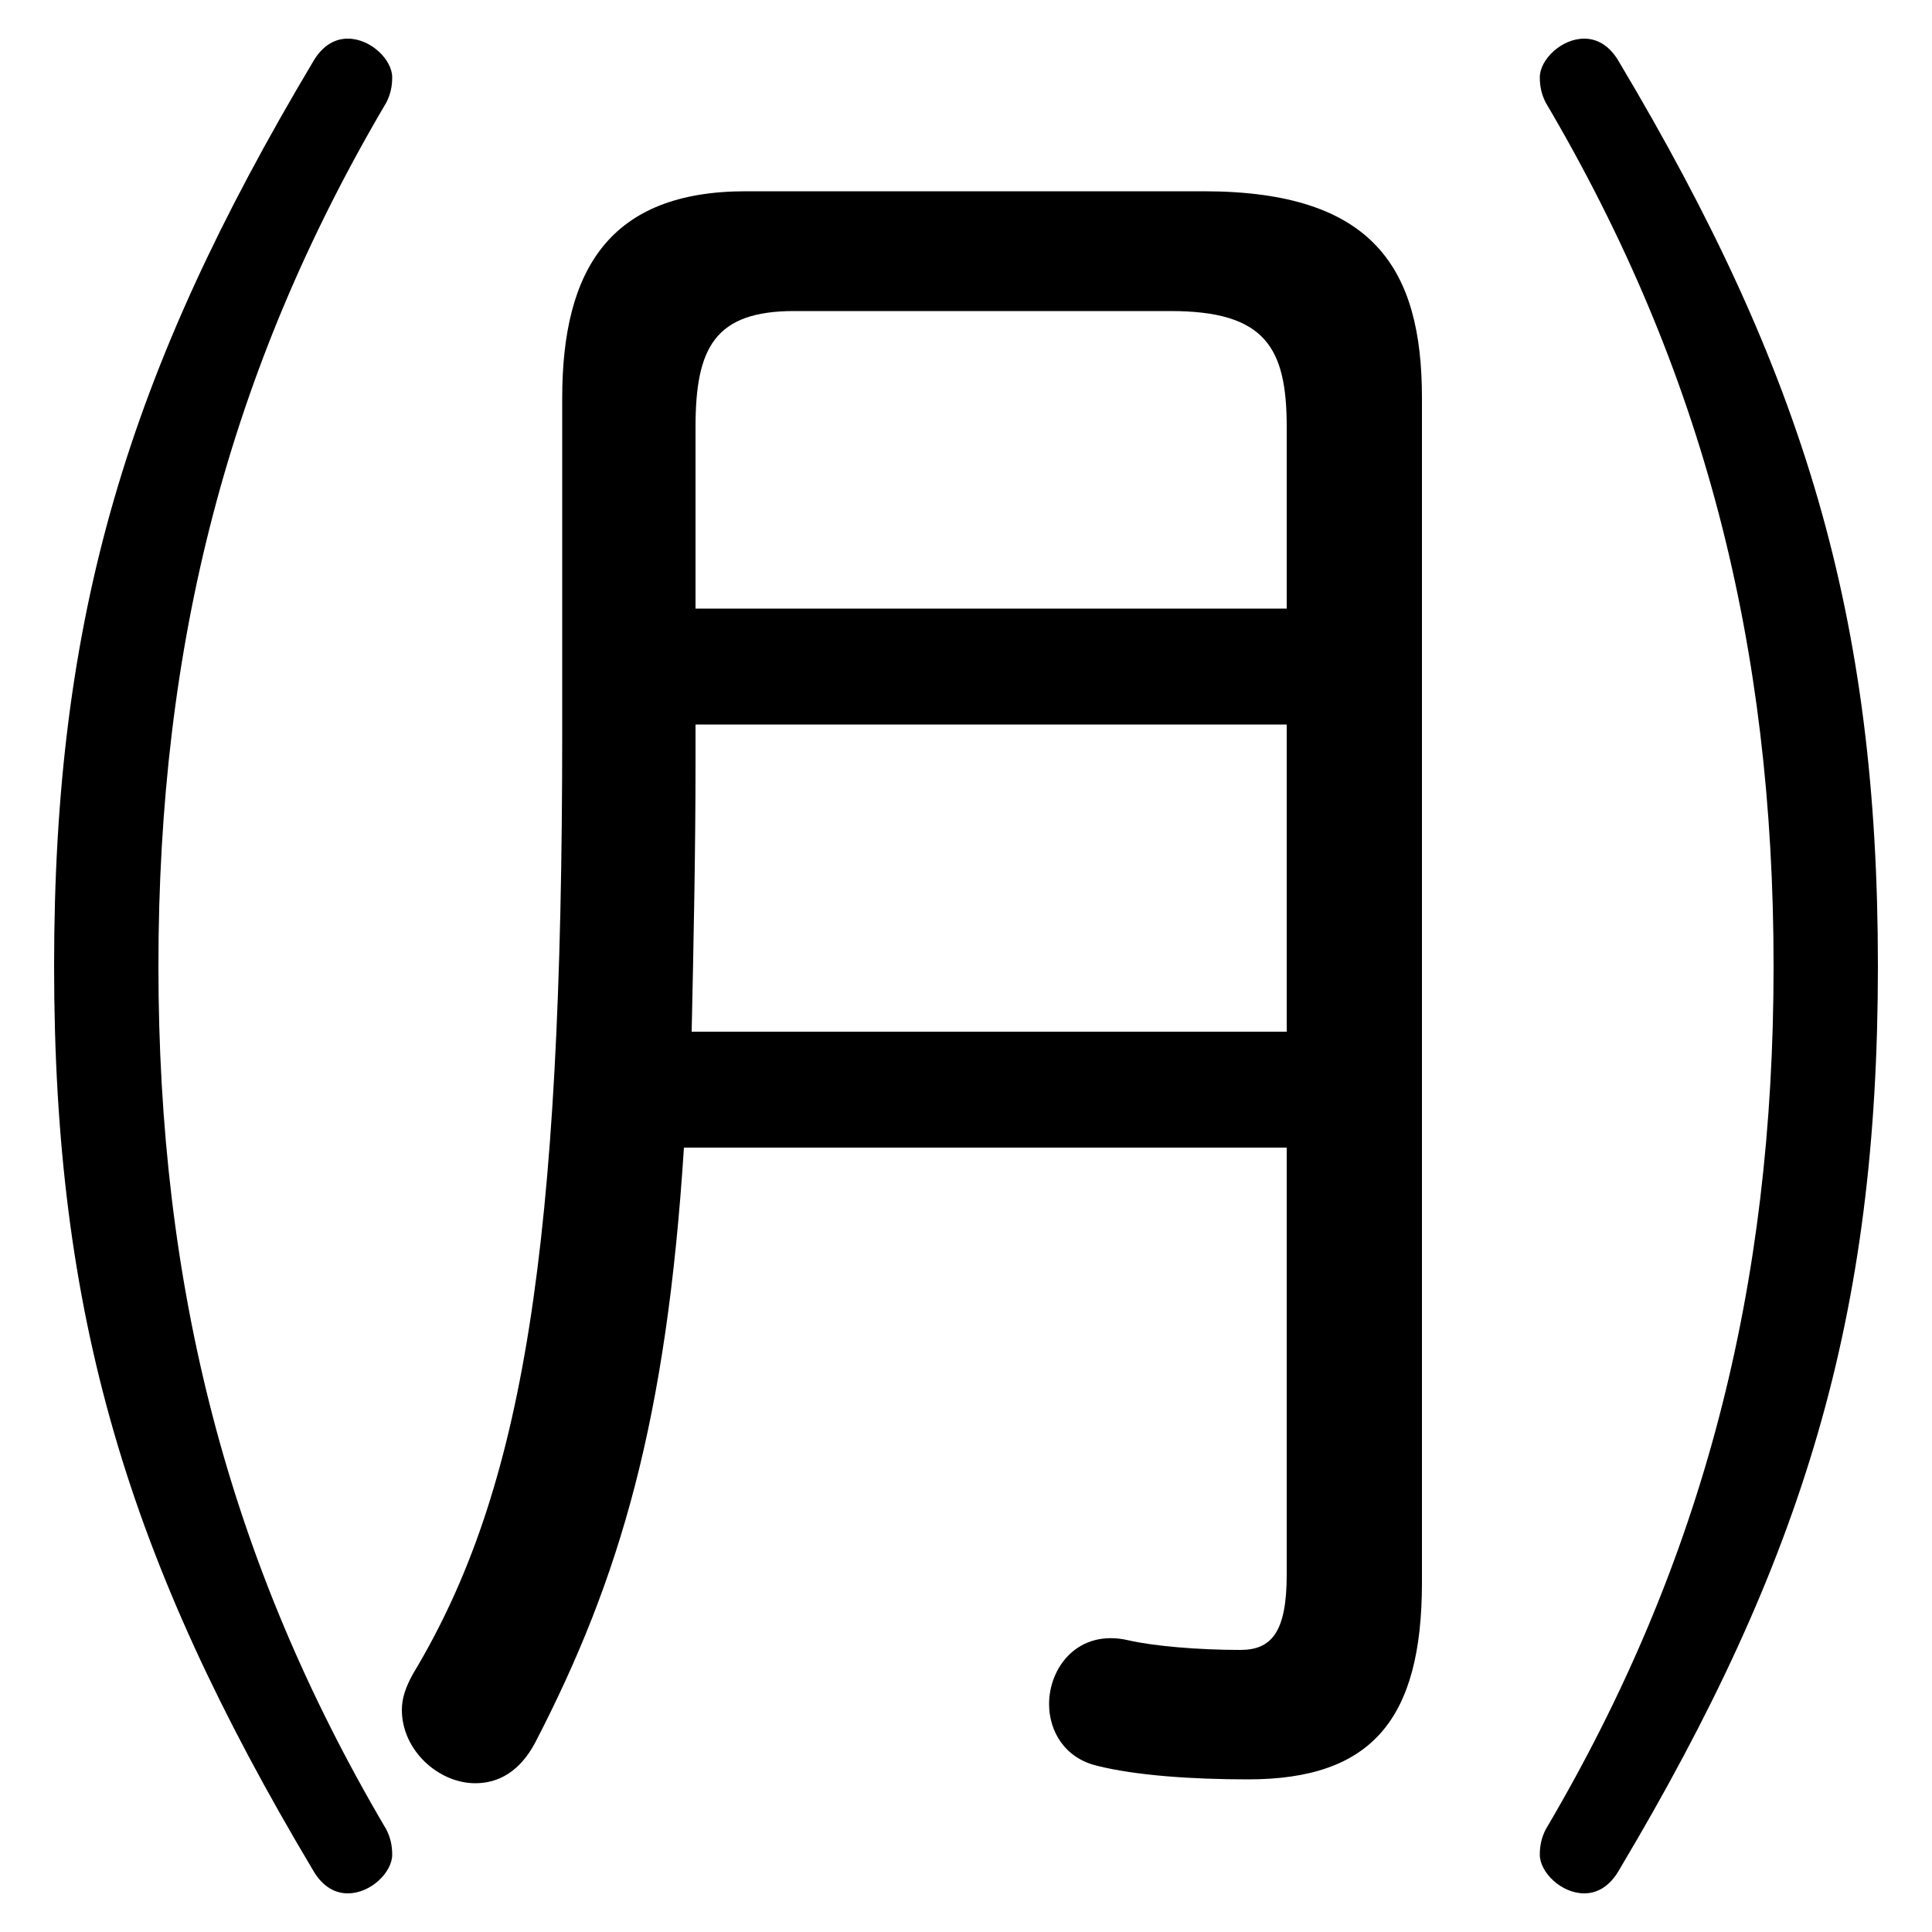 <svg xmlns="http://www.w3.org/2000/svg" viewBox="0 -44.0 50.0 50.0">
    <rect x="0" y="-44.0" width="50.0" height="50.0" fill="#808080" stroke="none"/>
    <g transform="scale(1, -1)">
        <!-- ボディの枠 -->
        <rect x="0" y="-6.0" width="50.0" height="50.0"
            stroke="white" fill="white"/>
        <!-- グリフ座標系の原点 -->
        <circle cx="0" cy="0" r="5" fill="white"/>
        <!-- グリフのアウトライン -->
        <g style="fill:black;stroke:#000000;stroke-width:0;stroke-linecap:round;stroke-linejoin:round;">
        <path d="M 33.3 14.3 L 33.3 3.25 C 33.3 1.75 32.9 1.3 32.1 1.3 C 31.0 1.3 29.85 1.4 29.2 1.55 C 27.9 1.85 27.15 0.85 27.15 -0.1 C 27.15 -0.8 27.55 -1.5 28.4 -1.7 C 29.4 -1.95 30.85 -2.05 32.3 -2.05 C 35.5 -2.05 36.8 -0.5 36.8 3.05 L 36.8 33.7 C 36.8 37.05 35.55 39.05 31.15 39.05 L 19.3 39.05 C 15.8 39.05 14.55 37.05 14.55 33.7 L 14.55 25.05 C 14.55 11.7 13.55 5.45 10.7 0.7 C 10.5 0.35 10.4 0.05 10.4 -0.25 C 10.4 -1.3 11.35 -2.15 12.3 -2.15 C 12.9 -2.15 13.45 -1.85 13.85 -1.1 C 16.05 3.15 17.25 7.25 17.7 14.3 Z M 33.3 17.3 L 17.9 17.3 C 17.95 19.6 18.0 21.95 18.0 24.25 L 18.0 25.25 L 33.3 25.25 Z M 33.3 28.25 L 18.0 28.25 L 18.0 32.95 C 18.0 35.0 18.5 35.95 20.55 35.95 L 30.3 35.95 C 32.75 35.95 33.3 35.0 33.3 32.95 Z M 1.4 19.0 C 1.4 9.95 3.3 3.65 8.1 -4.4 C 8.3 -4.75 8.6 -5.0 9.0 -5.0 C 9.6 -5.0 10.15 -4.45 10.15 -4.0 C 10.15 -3.75 10.1 -3.55 10.0 -3.35 C 5.9 3.6 4.1 10.7 4.1 19.0 C 4.1 27.3 5.9 34.4 10.0 41.35 C 10.1 41.55 10.15 41.75 10.15 42.0 C 10.15 42.45 9.6 43.0 9.0 43.0 C 8.6 43.0 8.3 42.75 8.1 42.4 C 3.3 34.35 1.4 28.05 1.4 19.0 Z M 48.6 19.0 C 48.6 28.05 46.7 34.35 41.9 42.4 C 41.7 42.75 41.4 43.0 41.0 43.0 C 40.4 43.0 39.85 42.45 39.85 42.0 C 39.85 41.75 39.9 41.55 40.0 41.35 C 44.1 34.4 45.9 27.3 45.9 19.0 C 45.9 10.7 44.1 3.6 40.0 -3.35 C 39.9 -3.55 39.85 -3.75 39.85 -4.0 C 39.85 -4.45 40.4 -5.0 41.0 -5.0 C 41.4 -5.0 41.7 -4.75 41.9 -4.4 C 46.7 3.65 48.6 9.95 48.6 19.0 Z"/>
    </g>
    </g>
</svg>

